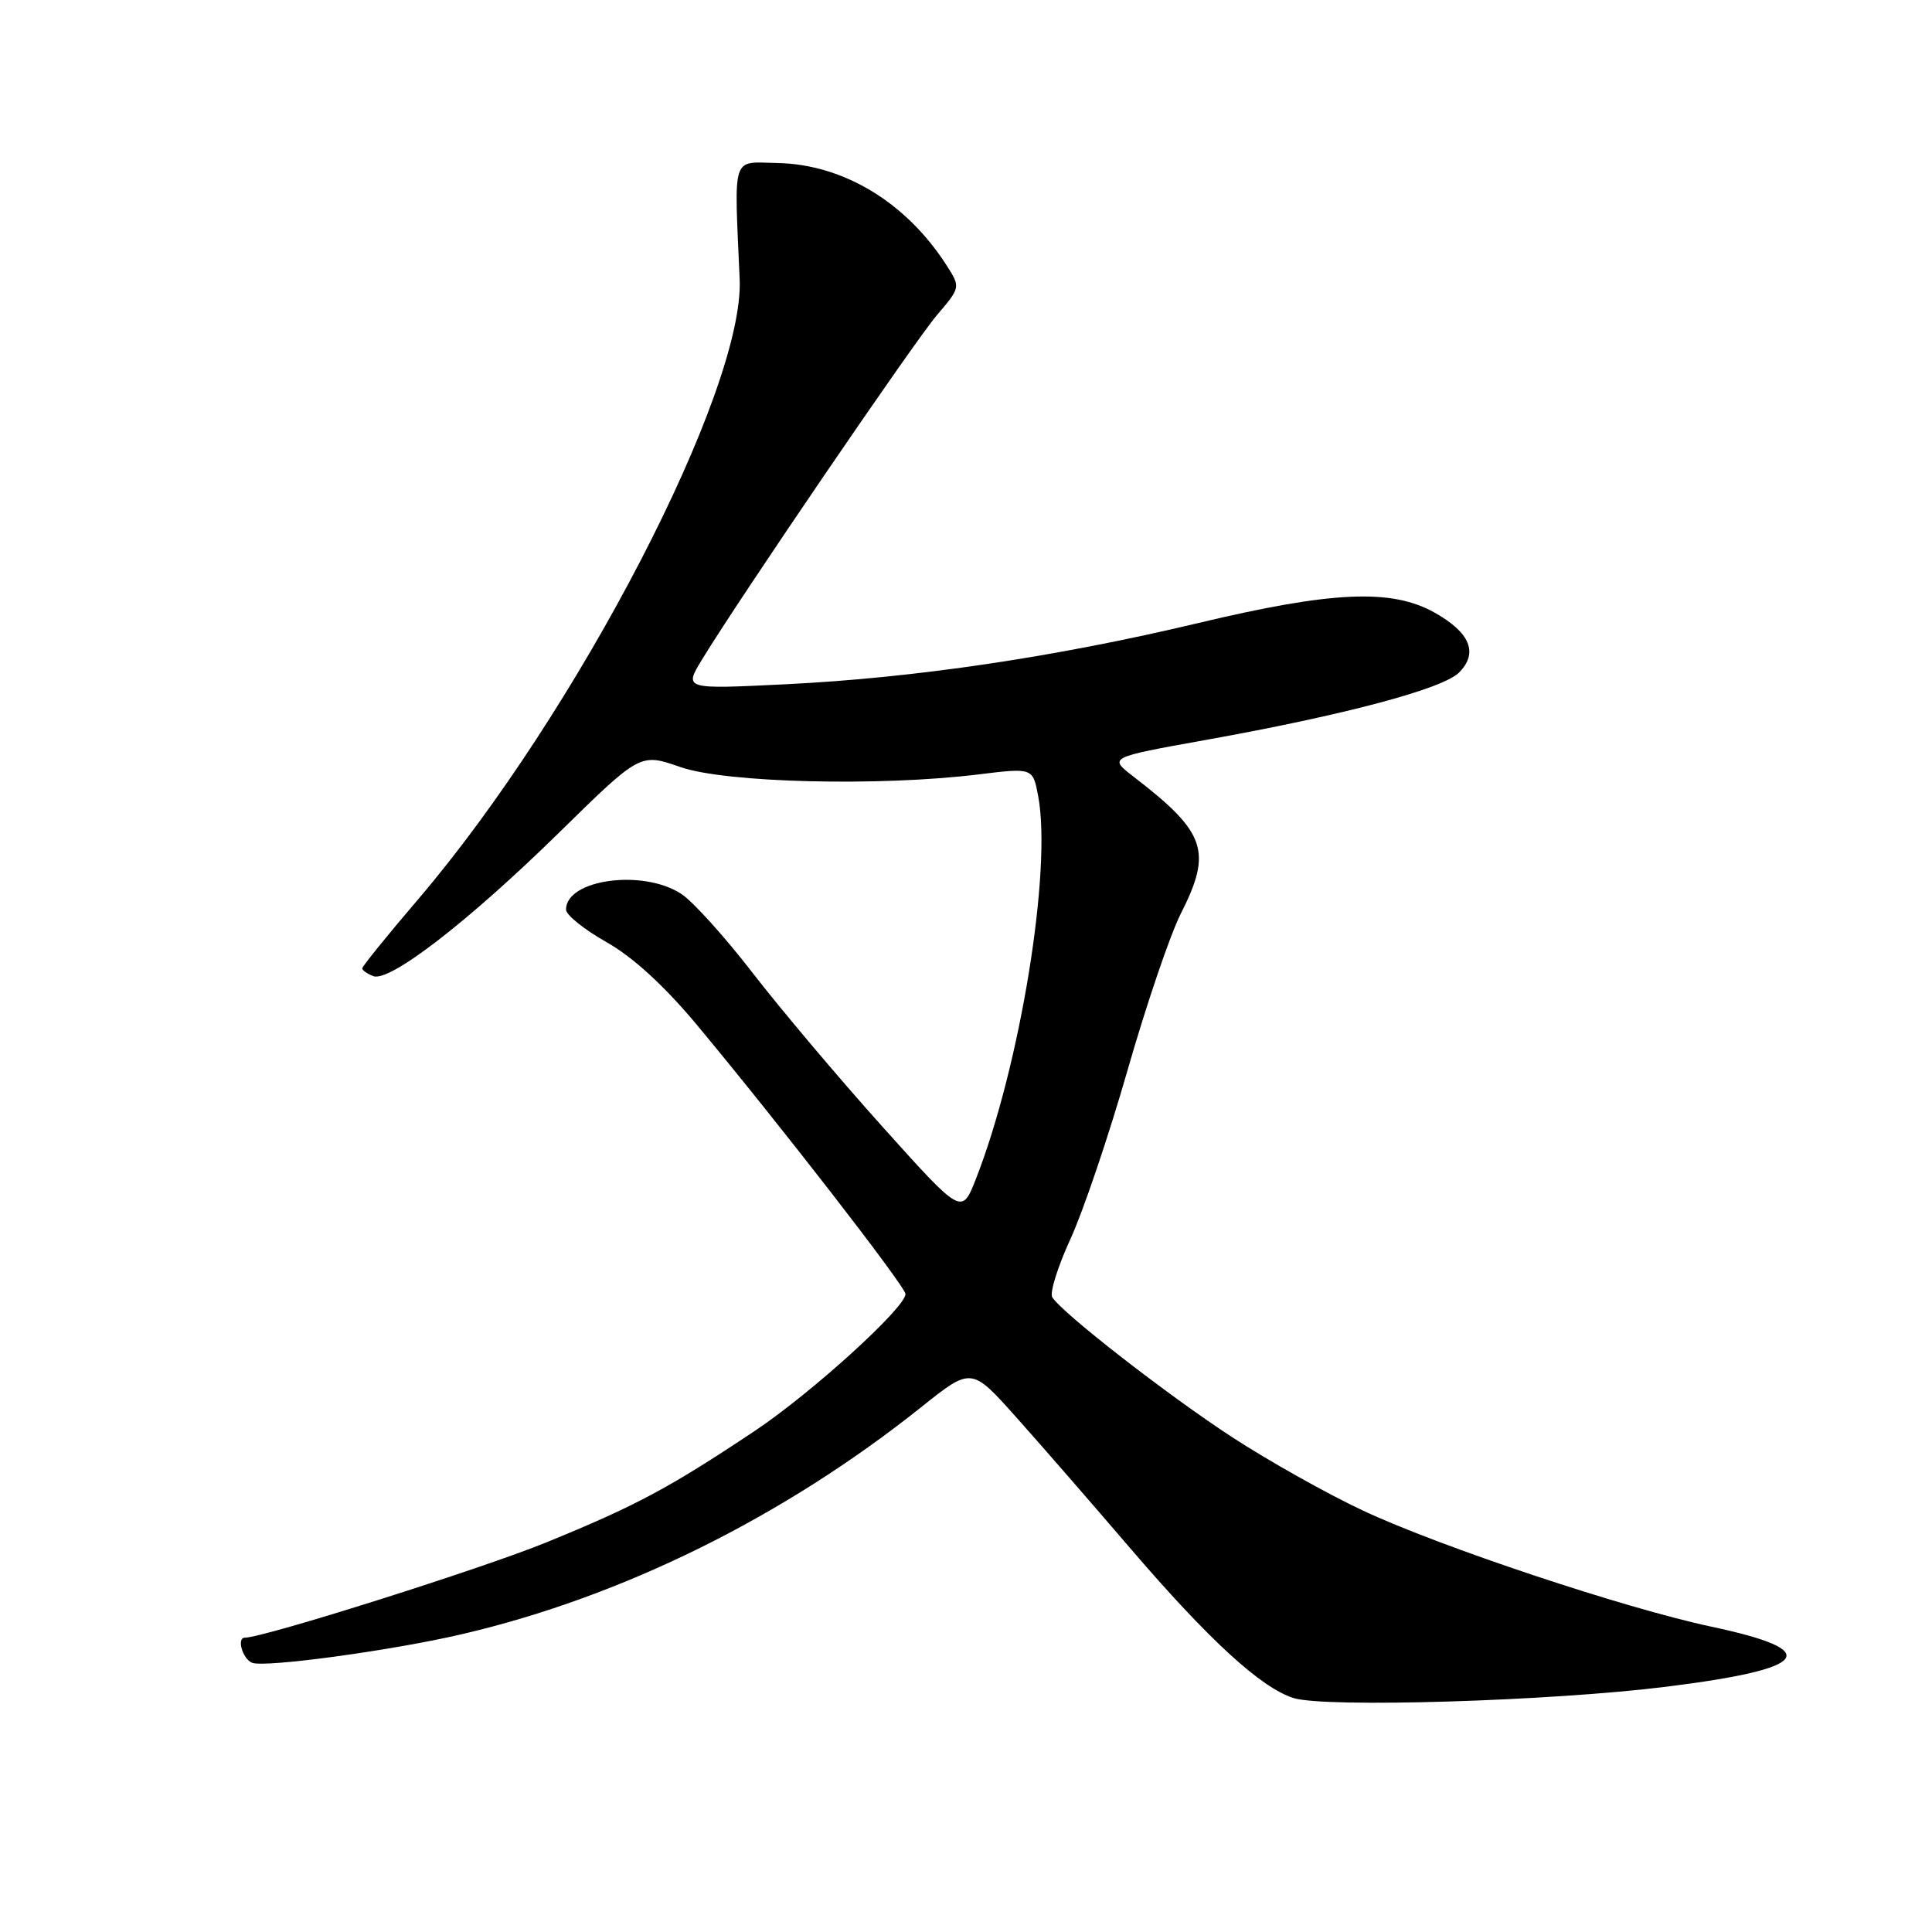 <?xml version="1.0" encoding="UTF-8" standalone="no"?>
<!DOCTYPE svg PUBLIC "-//W3C//DTD SVG 1.1//EN" "http://www.w3.org/Graphics/SVG/1.1/DTD/svg11.dtd" >
<svg xmlns="http://www.w3.org/2000/svg" xmlns:xlink="http://www.w3.org/1999/xlink" version="1.1" viewBox="0 0 256 256">
 <g >
 <path fill="currentColor"
d=" M 220.87 223.49 C 239.92 221.11 241.69 218.71 226.75 215.54 C 215.25 213.09 190.84 204.96 180.60 200.16 C 175.88 197.95 168.08 193.57 163.26 190.43 C 154.69 184.84 140.72 173.97 139.43 171.89 C 139.07 171.31 140.16 167.83 141.84 164.17 C 143.53 160.50 146.93 150.45 149.40 141.83 C 151.87 133.21 155.04 123.88 156.44 121.11 C 160.67 112.78 159.82 110.32 150.20 102.91 C 146.89 100.36 146.89 100.36 159.70 98.06 C 178.14 94.75 191.15 91.29 193.33 89.12 C 195.91 86.53 194.82 83.83 190.10 81.18 C 184.40 77.97 176.53 78.32 158.76 82.56 C 139.86 87.06 121.22 89.83 104.07 90.67 C 90.63 91.33 90.63 91.33 93.01 87.41 C 97.96 79.27 121.10 45.34 124.12 41.79 C 127.26 38.11 127.27 38.06 125.51 35.29 C 120.16 26.86 111.79 21.77 103.00 21.60 C 96.87 21.49 97.28 20.22 98.01 37.00 C 98.65 51.72 76.48 94.47 55.40 119.17 C 51.33 123.93 48.00 128.05 48.00 128.31 C 48.00 128.57 48.66 129.04 49.46 129.34 C 51.63 130.18 62.10 122.08 74.16 110.25 C 84.83 99.78 84.83 99.78 90.16 101.64 C 96.16 103.73 116.57 104.23 129.68 102.61 C 136.86 101.73 136.86 101.73 137.57 105.52 C 139.40 115.30 135.16 141.32 129.30 156.25 C 127.43 160.99 127.43 160.99 116.89 149.25 C 111.09 142.79 103.36 133.62 99.71 128.89 C 96.05 124.15 91.81 119.45 90.28 118.45 C 85.22 115.12 75.00 116.51 75.00 120.53 C 75.00 121.23 77.41 123.17 80.35 124.83 C 83.83 126.79 87.98 130.59 92.23 135.67 C 103.18 148.81 119.95 170.44 119.98 171.46 C 120.02 173.24 107.54 184.58 100.00 189.61 C 88.70 197.15 84.28 199.52 72.38 204.38 C 63.94 207.83 34.93 217.00 32.45 217.00 C 31.32 217.00 32.15 219.85 33.42 220.33 C 35.14 220.99 51.94 218.70 61.20 216.54 C 82.44 211.59 103.84 201.01 122.11 186.42 C 128.72 181.14 128.72 181.14 134.68 187.82 C 137.96 191.49 144.69 199.23 149.64 205.01 C 160.15 217.28 167.07 223.63 171.40 225.00 C 175.61 226.32 205.52 225.41 220.87 223.49 Z "/>
</g>
</svg>